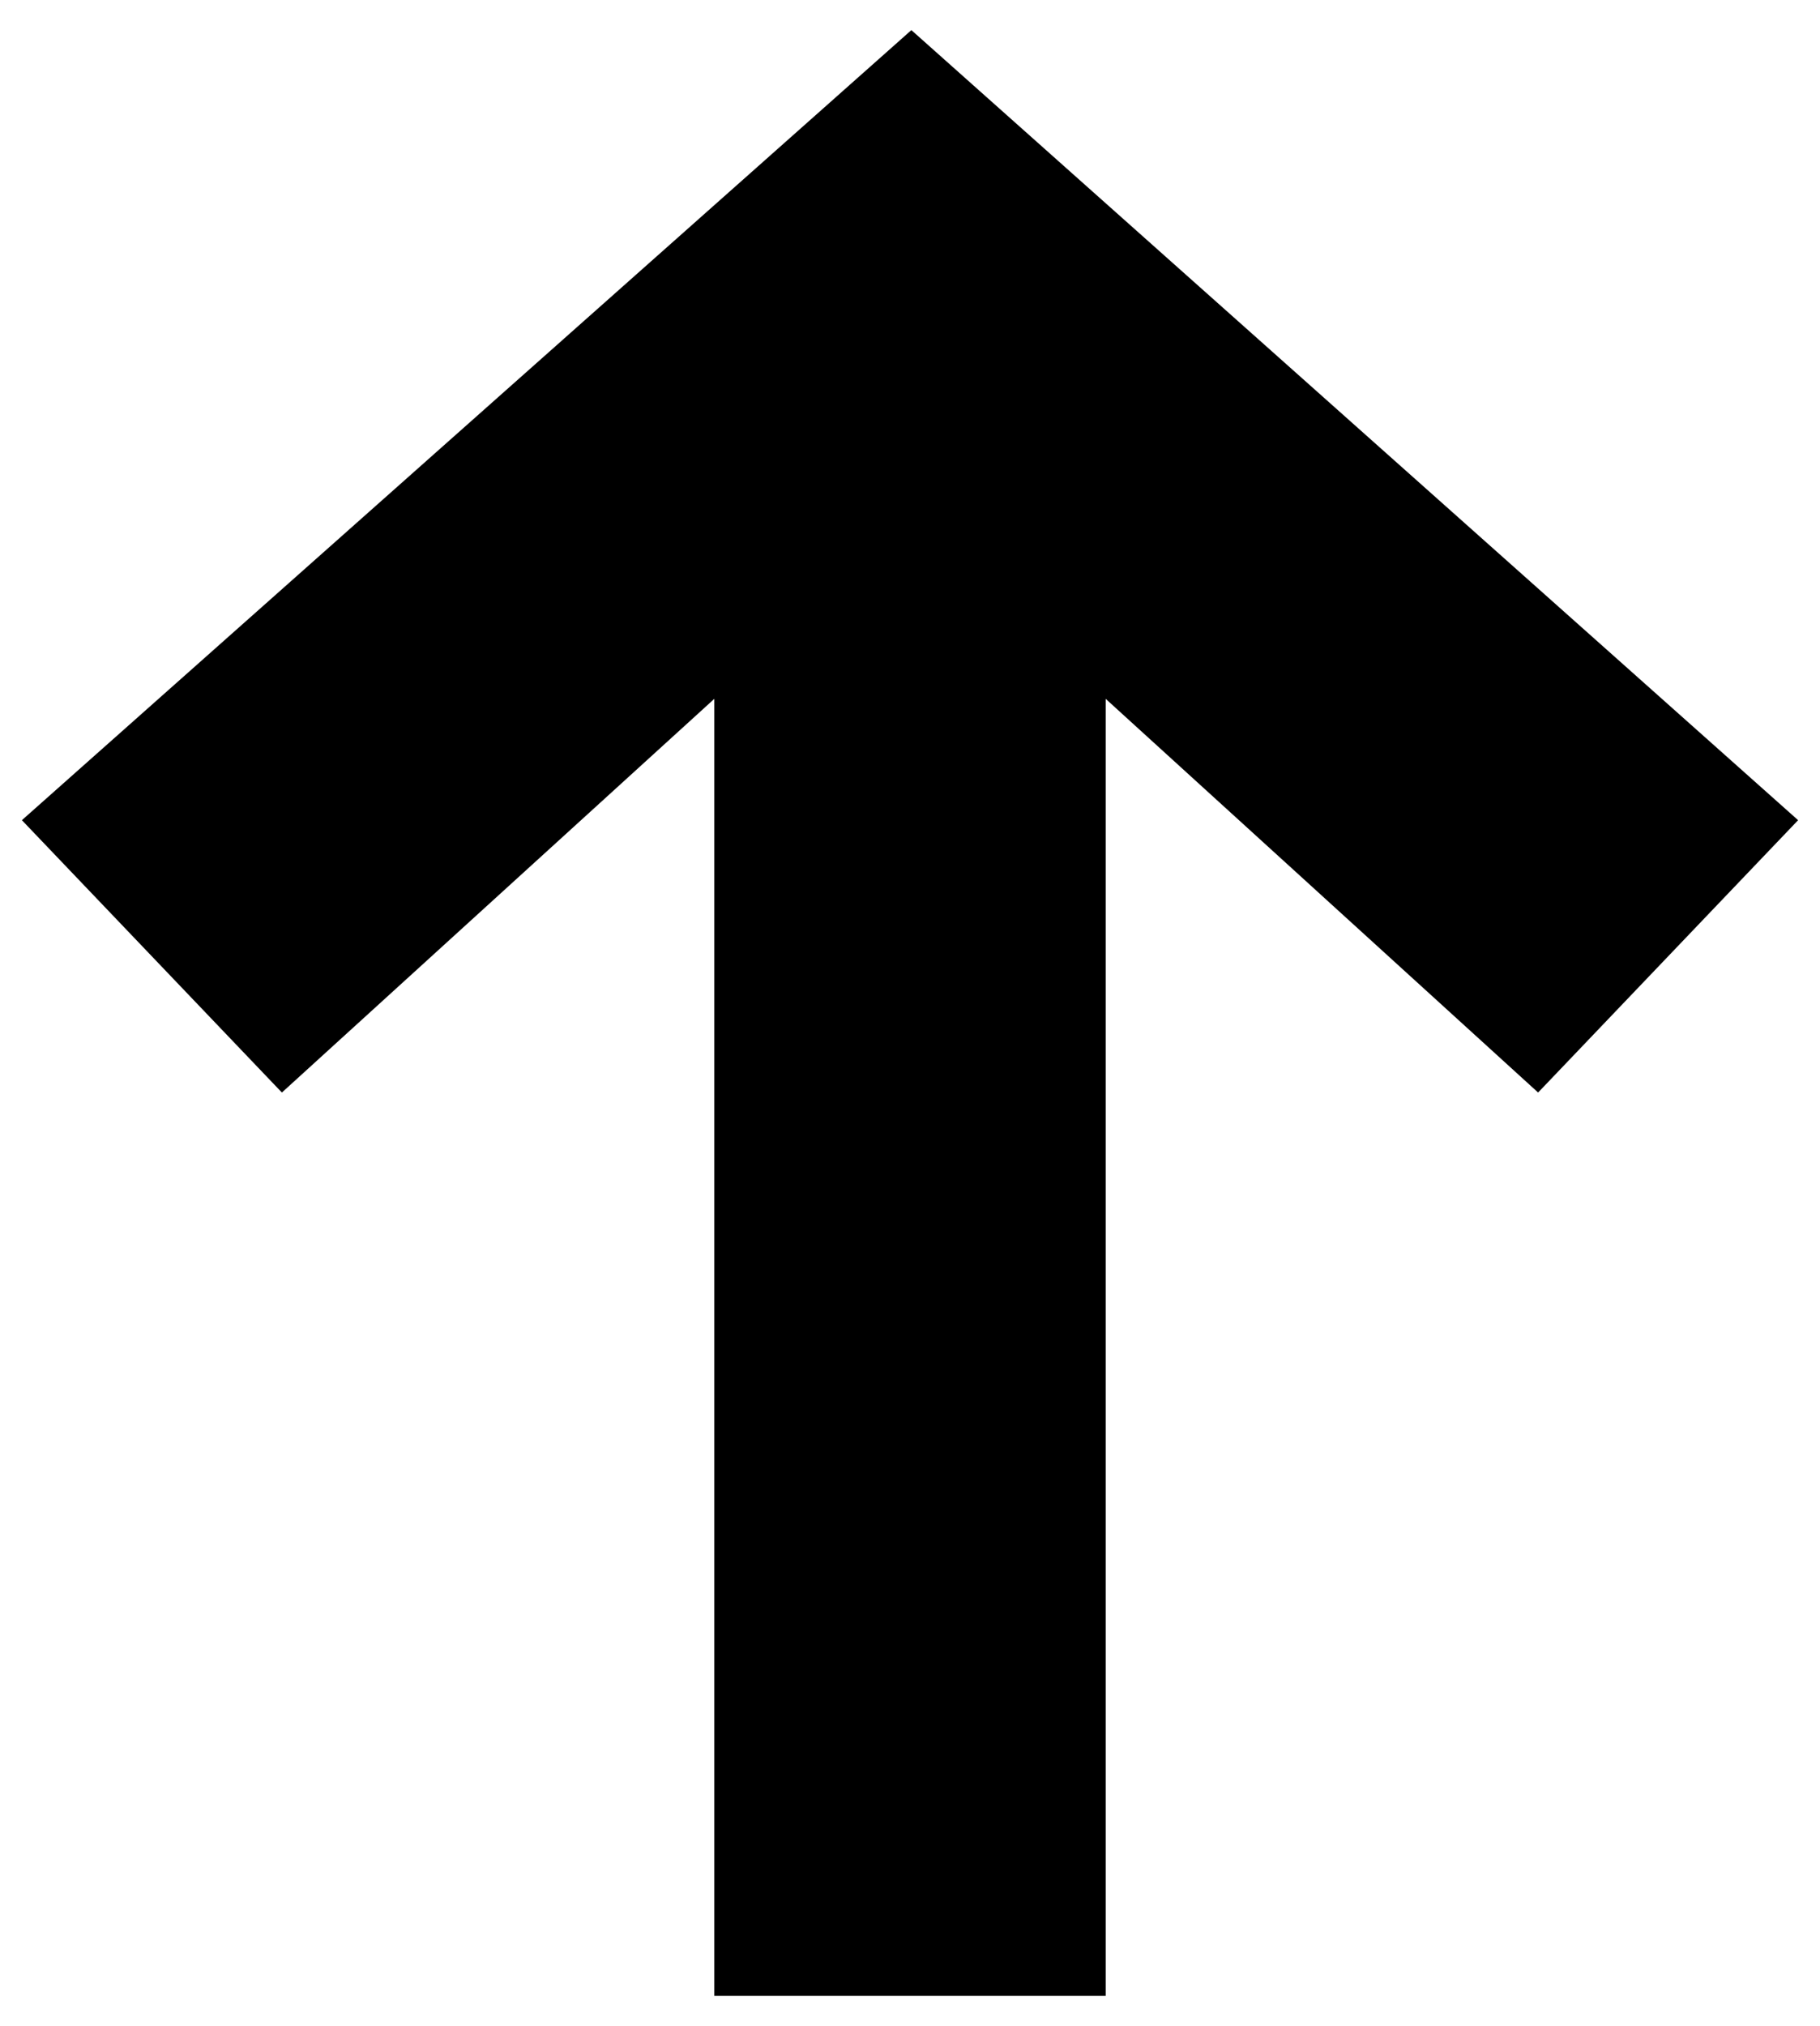 <?xml version="1.0" encoding="UTF-8"?>
<svg xmlns="http://www.w3.org/2000/svg" width="665" height="740" version="1.1" viewBox="0 0 665 740" preserveAspectRatio="none">
  <!-- Generator: Adobe Illustrator 28.7.1, SVG Export Plug-In . SVG Version: 1.2.0 Build 142)  -->
  <g>
    <g id="Layer_1">
      <polygon points="404 255.258 562 399.055 657 299.579 333 11 8 299.579 103 399.055 261 255.258 261 729 404 729 404 255.258"/>
    </g>
  </g>
</svg>